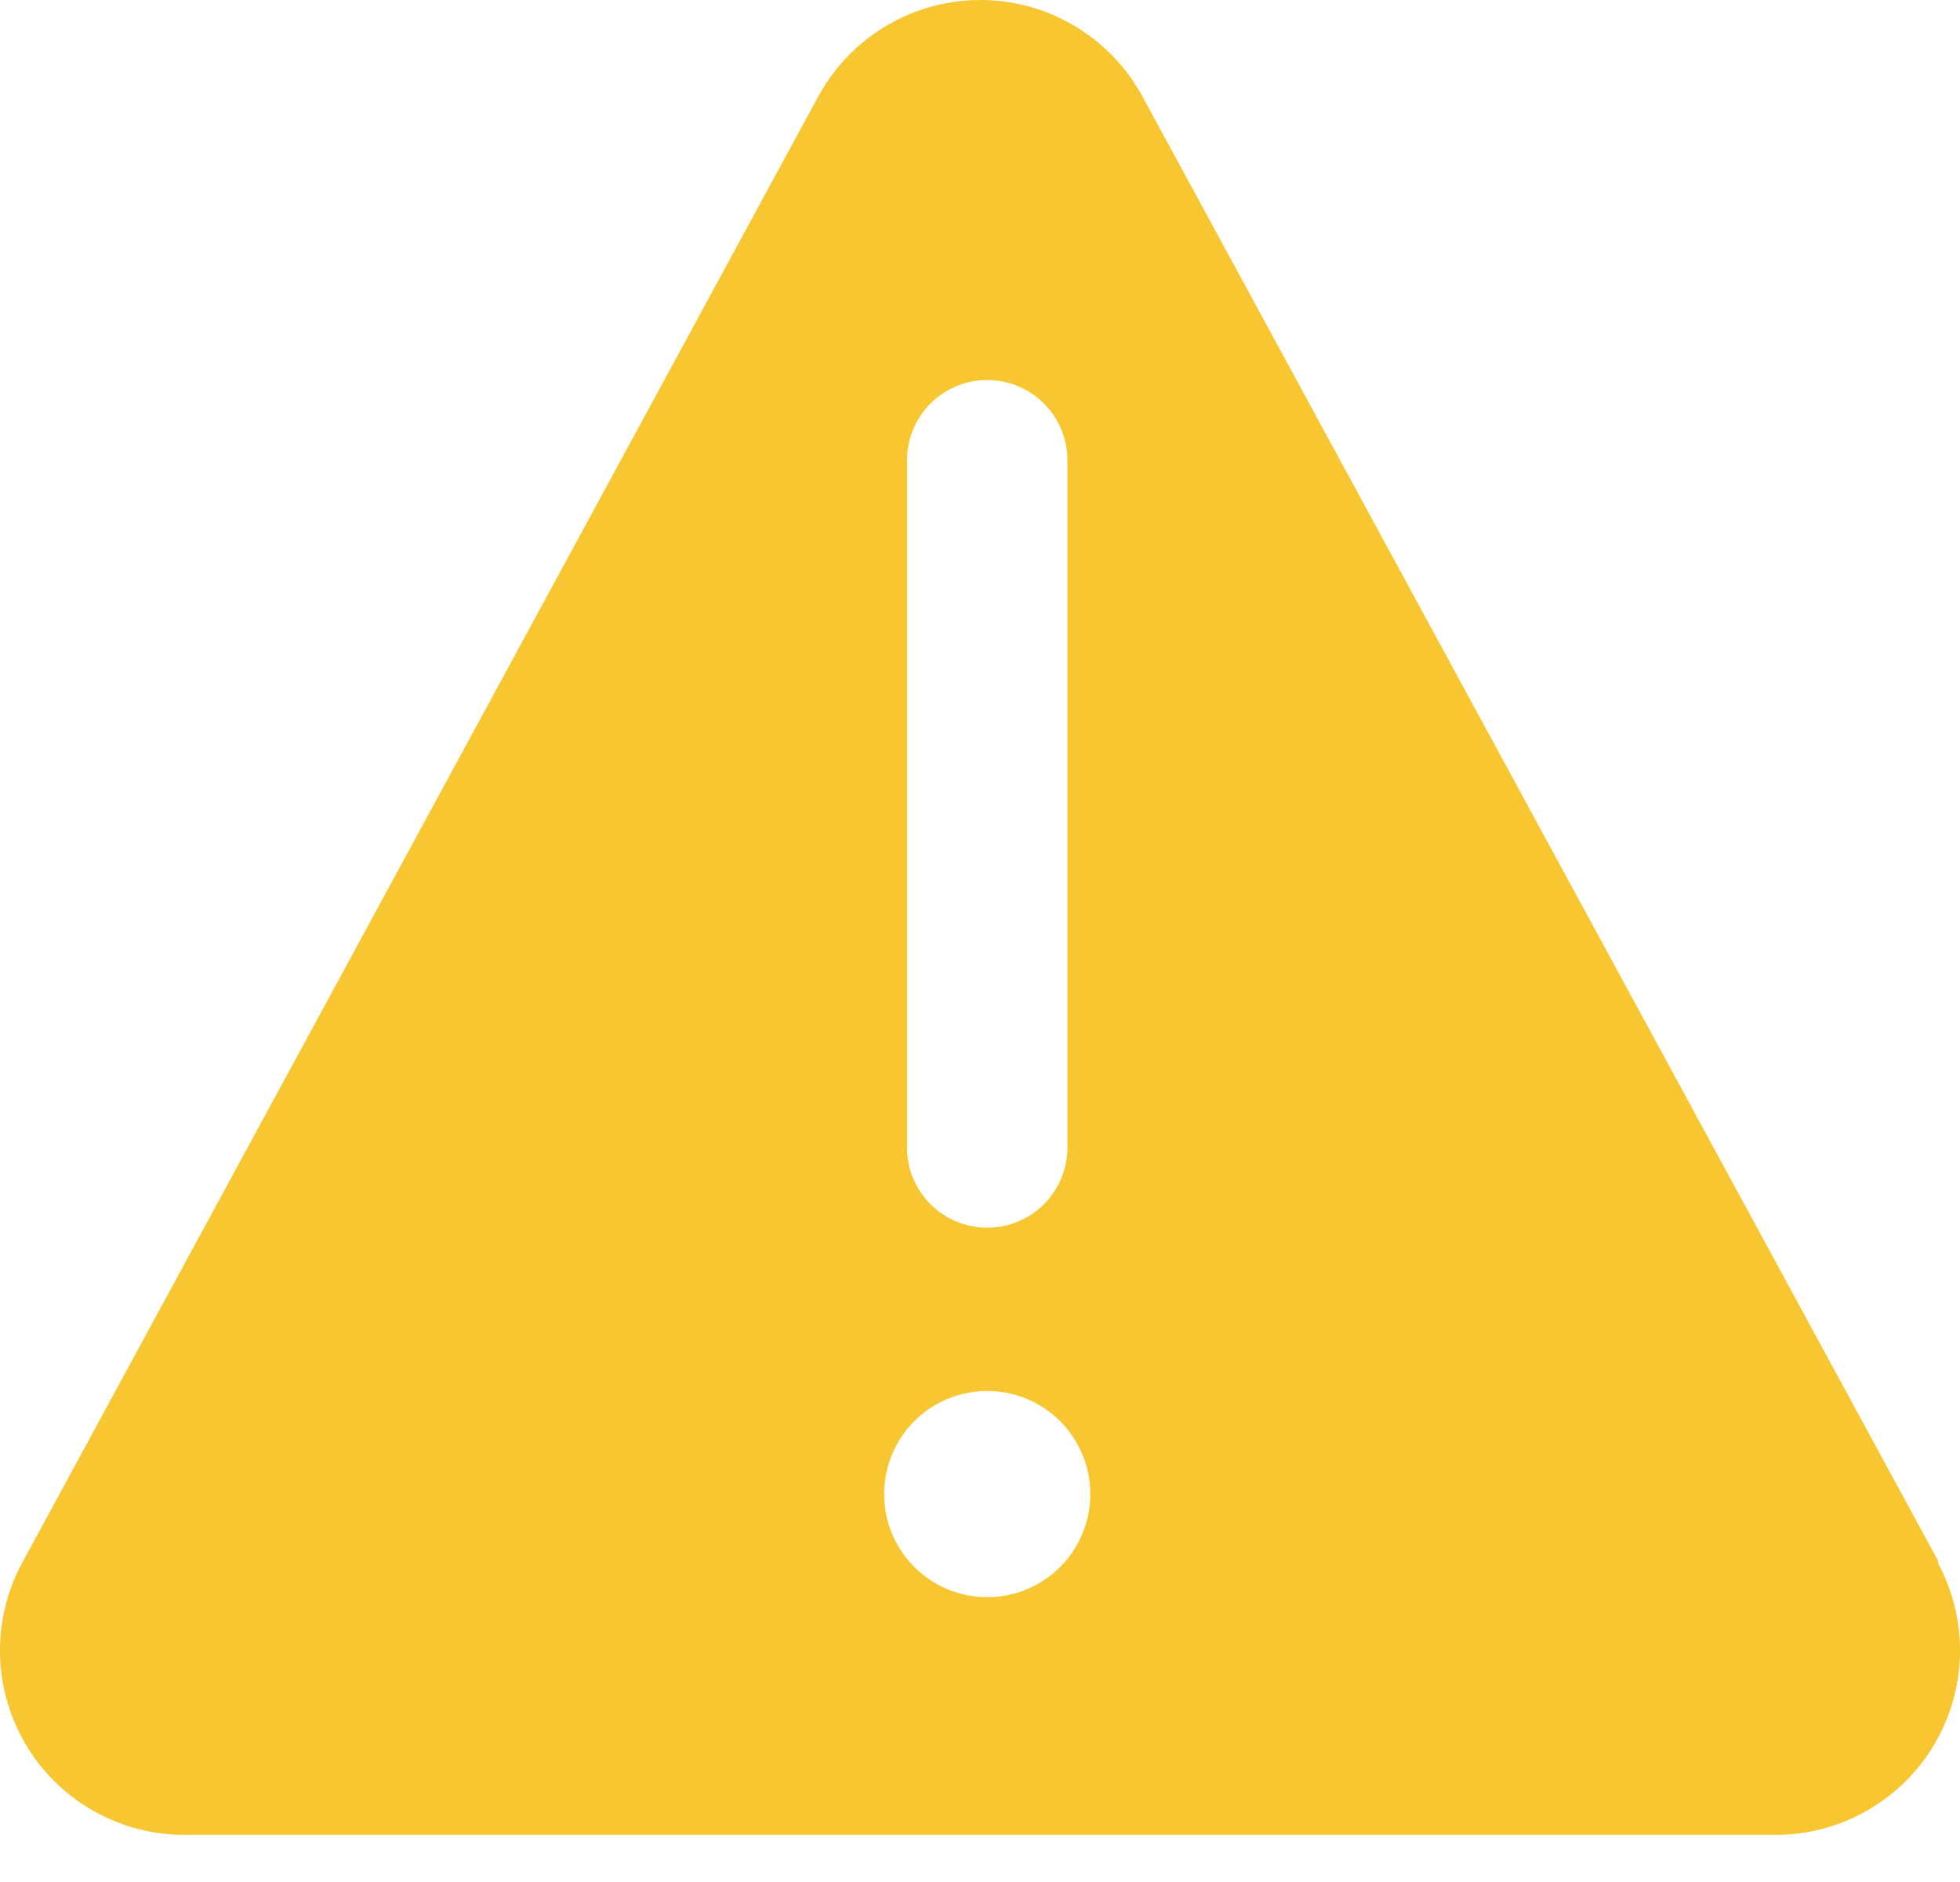 <svg width="25" height="24" viewBox="0 0 25 24" fill="none" xmlns="http://www.w3.org/2000/svg">
<path d="M24.718 19.9L14.572 1.23C14.37 0.858 14.071 0.547 13.707 0.331C13.343 0.114 12.928 0 12.504 0C12.081 0 11.665 0.114 11.302 0.331C10.938 0.547 10.639 0.858 10.437 1.23L0.299 19.9C0.098 20.259 -0.005 20.665 0 21.076C0.005 21.487 0.118 21.89 0.327 22.244C0.536 22.598 0.834 22.891 1.192 23.093C1.55 23.296 1.955 23.402 2.366 23.399H22.65C23.057 23.399 23.457 23.293 23.811 23.091C24.165 22.89 24.46 22.601 24.669 22.251C24.877 21.901 24.991 21.504 25 21.097C25.008 20.69 24.911 20.288 24.718 19.93V19.9ZM11.569 5.868C11.569 5.597 11.677 5.337 11.869 5.145C12.061 4.954 12.321 4.846 12.592 4.846C12.863 4.846 13.123 4.954 13.315 5.145C13.507 5.337 13.615 5.597 13.615 5.868V14.634C13.615 14.905 13.507 15.165 13.315 15.357C13.123 15.549 12.863 15.656 12.592 15.656C12.321 15.656 12.061 15.549 11.869 15.357C11.677 15.165 11.569 14.905 11.569 14.634V5.868ZM12.592 20.368C12.332 20.368 12.078 20.291 11.862 20.146C11.645 20.002 11.477 19.796 11.377 19.556C11.278 19.316 11.252 19.052 11.303 18.797C11.353 18.541 11.478 18.307 11.662 18.123C11.846 17.939 12.081 17.814 12.335 17.764C12.591 17.713 12.855 17.739 13.095 17.838C13.335 17.938 13.541 18.106 13.685 18.323C13.83 18.539 13.907 18.793 13.907 19.053C13.907 19.226 13.873 19.397 13.807 19.556C13.741 19.716 13.644 19.861 13.522 19.983C13.4 20.105 13.255 20.202 13.095 20.268C12.936 20.334 12.765 20.368 12.592 20.368Z" fill="#F8C630"/>
</svg>
